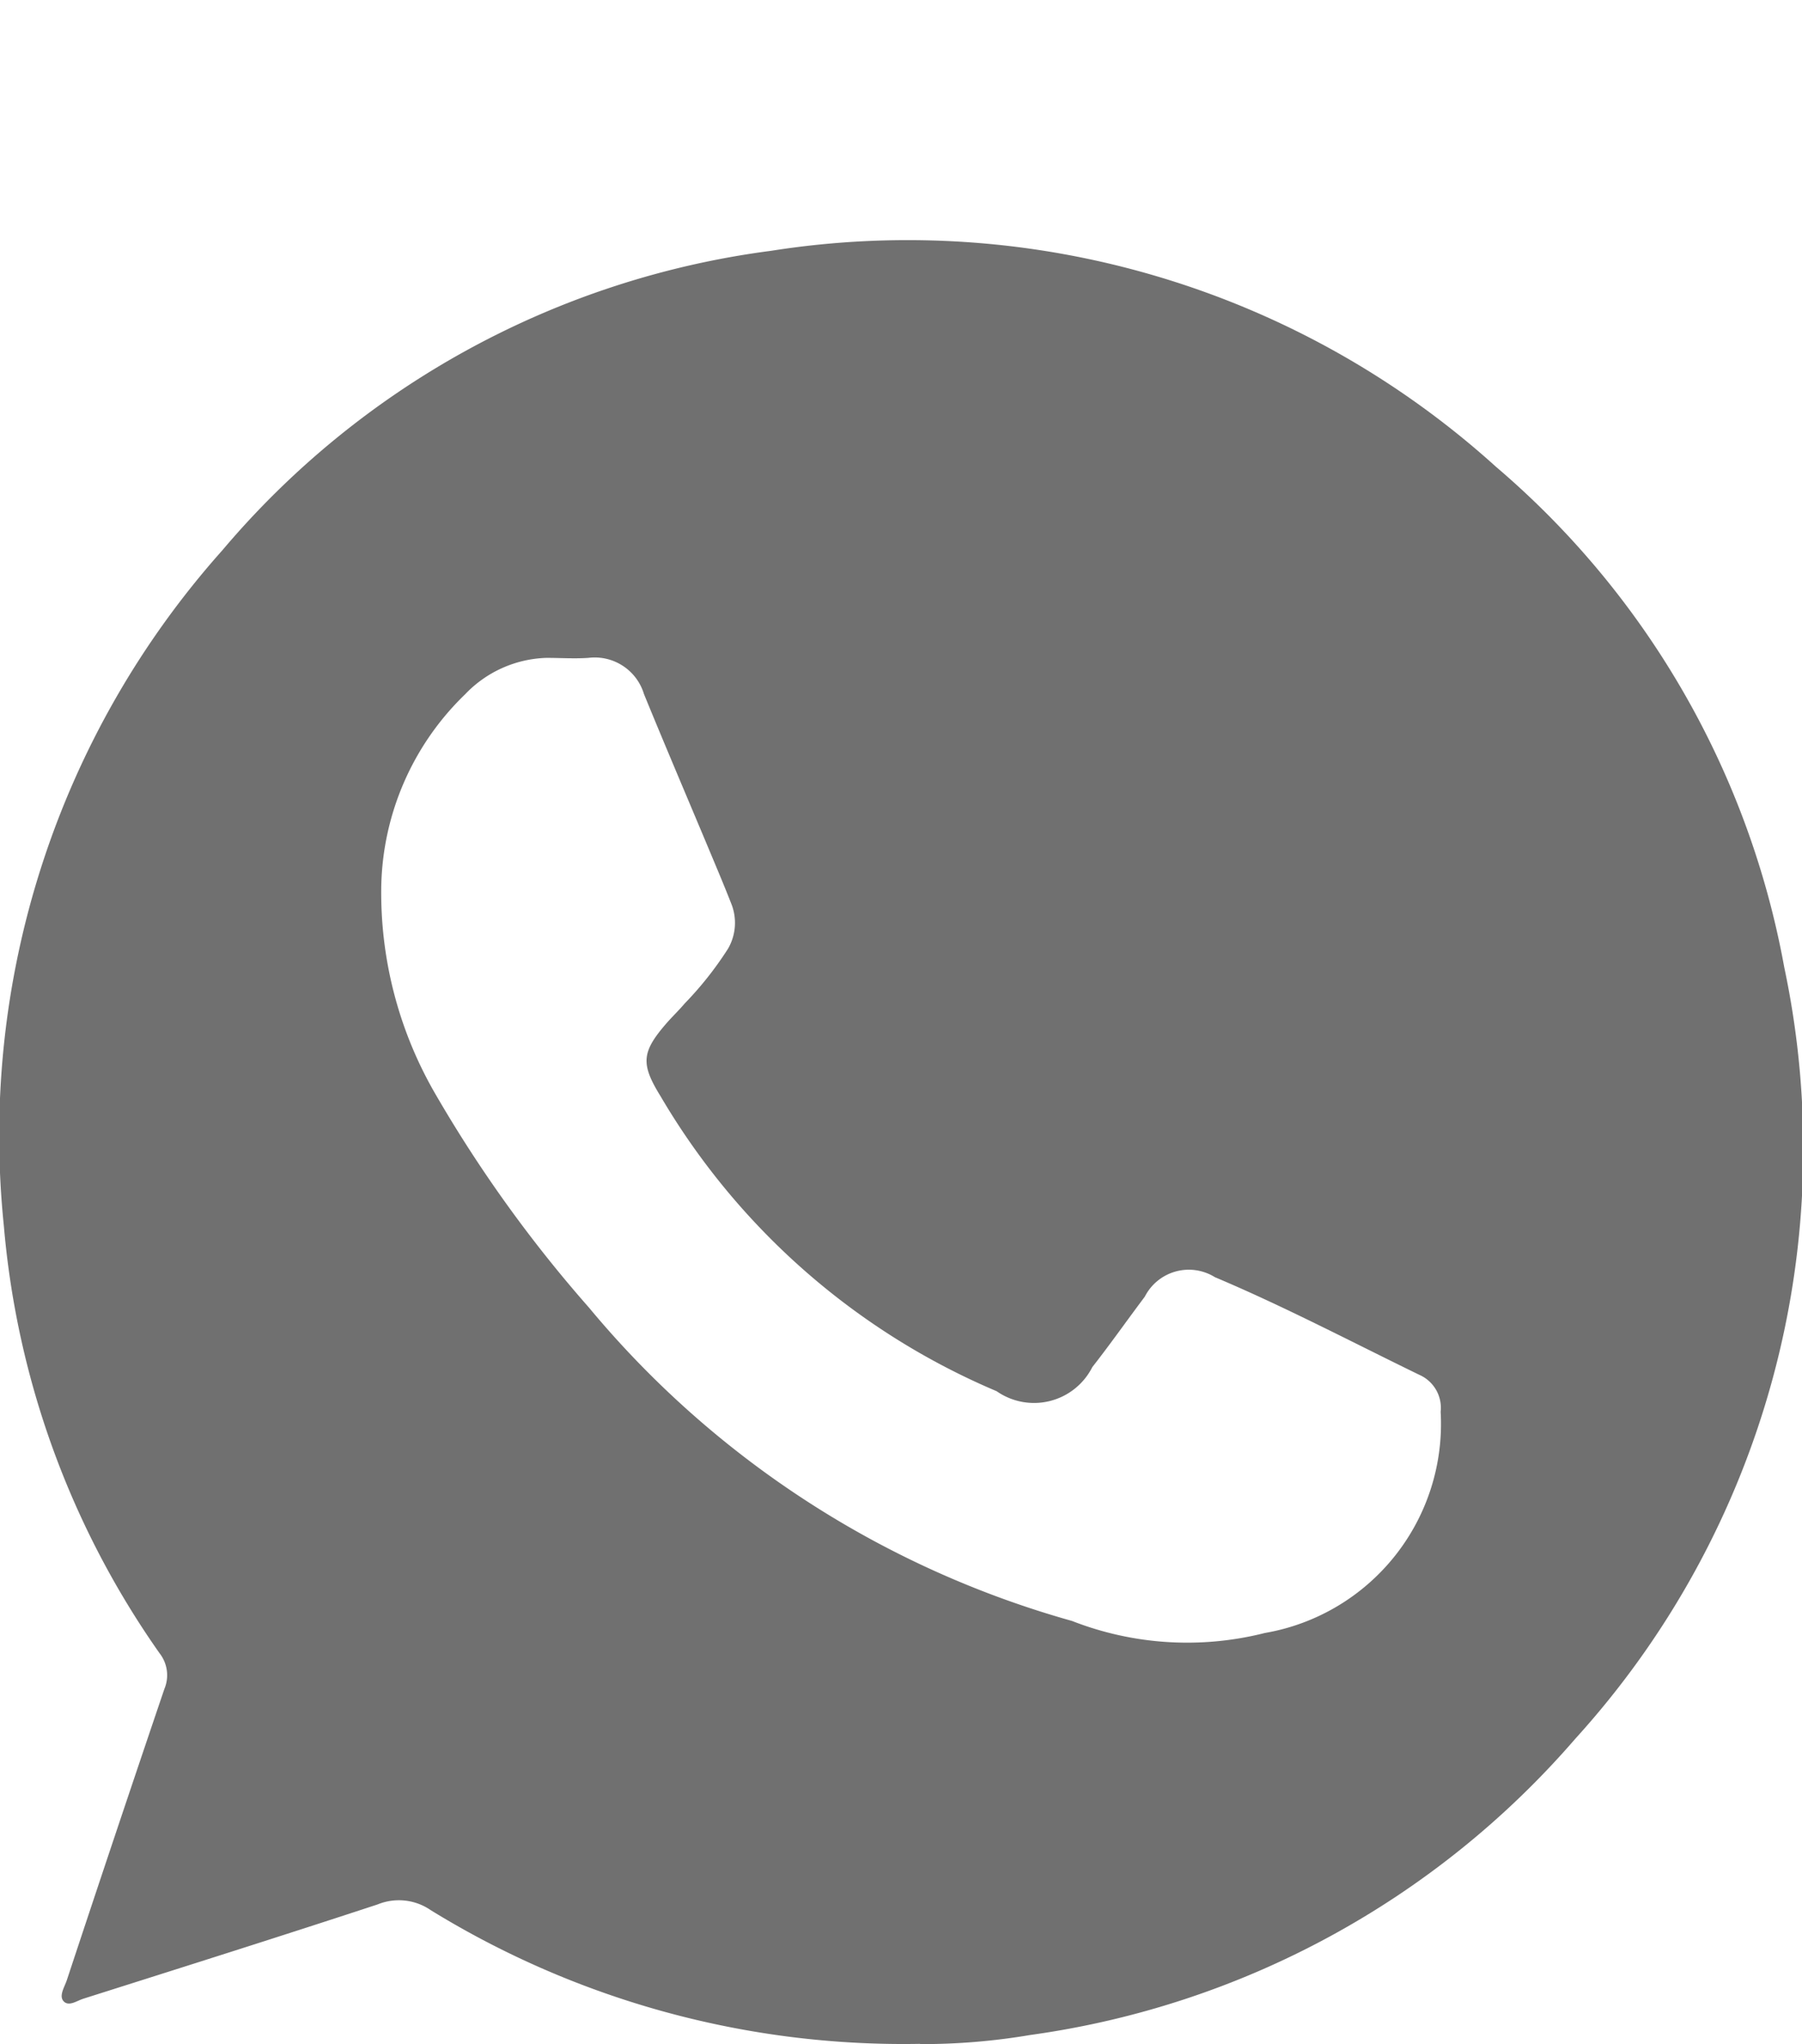 <svg xmlns="http://www.w3.org/2000/svg" xmlns:xlink="http://www.w3.org/1999/xlink" width="22.431" height="25.438" viewBox="0 0 22.431 25.438">
  <defs>
    <clipPath id="clip-path">
      <rect id="Rectángulo_9" data-name="Rectángulo 9" width="22.431" height="25.438" transform="translate(0 -3)" fill="none"/>
    </clipPath>
  </defs>
  <g id="Grupo_2" data-name="Grupo 2" transform="translate(0 3)">
    <g id="Grupo_1" data-name="Grupo 1" clip-path="url(#clip-path)">
      <path id="Trazado_1" data-name="Trazado 1" d="M11.452,22.435a11.225,11.225,0,0,1-6.089-1.663A.7.7,0,0,0,4.7,20.7c-1.217.4-2.441.786-3.662,1.173-.08.025-.179.1-.244.034s.008-.177.037-.262q.6-1.814,1.215-3.626a.443.443,0,0,0-.059-.444A10.836,10.836,0,0,1,.048,12.256,10.942,10.942,0,0,1,2.767,3.849,10.759,10.759,0,0,1,9.6.121,10.919,10.919,0,0,1,18.623,2.81,10.694,10.694,0,0,1,22.21,9.037a10.913,10.913,0,0,1-2.6,9.6,10.952,10.952,0,0,1-6.788,3.688,8.042,8.042,0,0,1-1.371.113M4.746,8.02a4.993,4.993,0,0,0,.685,2.614,16.625,16.625,0,0,0,1.9,2.638,12.039,12.039,0,0,0,6.013,3.9,3.94,3.94,0,0,0,2.4.15,2.641,2.641,0,0,0,2.189-2.753.448.448,0,0,0-.266-.46c-.845-.411-1.677-.849-2.544-1.215a.615.615,0,0,0-.873.243c-.219.291-.428.589-.653.876a.813.813,0,0,1-1.191.3,8.851,8.851,0,0,1-4.183-3.67c-.251-.406-.237-.552.077-.913.072-.082.152-.158.222-.241a4.3,4.3,0,0,0,.541-.684A.641.641,0,0,0,9.1,8.239c-.085-.217-.176-.432-.266-.647-.273-.652-.55-1.3-.818-1.955a.64.64,0,0,0-.692-.45c-.174.012-.35,0-.524,0a1.458,1.458,0,0,0-1.01.453A3.414,3.414,0,0,0,4.746,8.02" transform="translate(0 0)" fill="#707070"/>
    </g>
  </g>
</svg>
